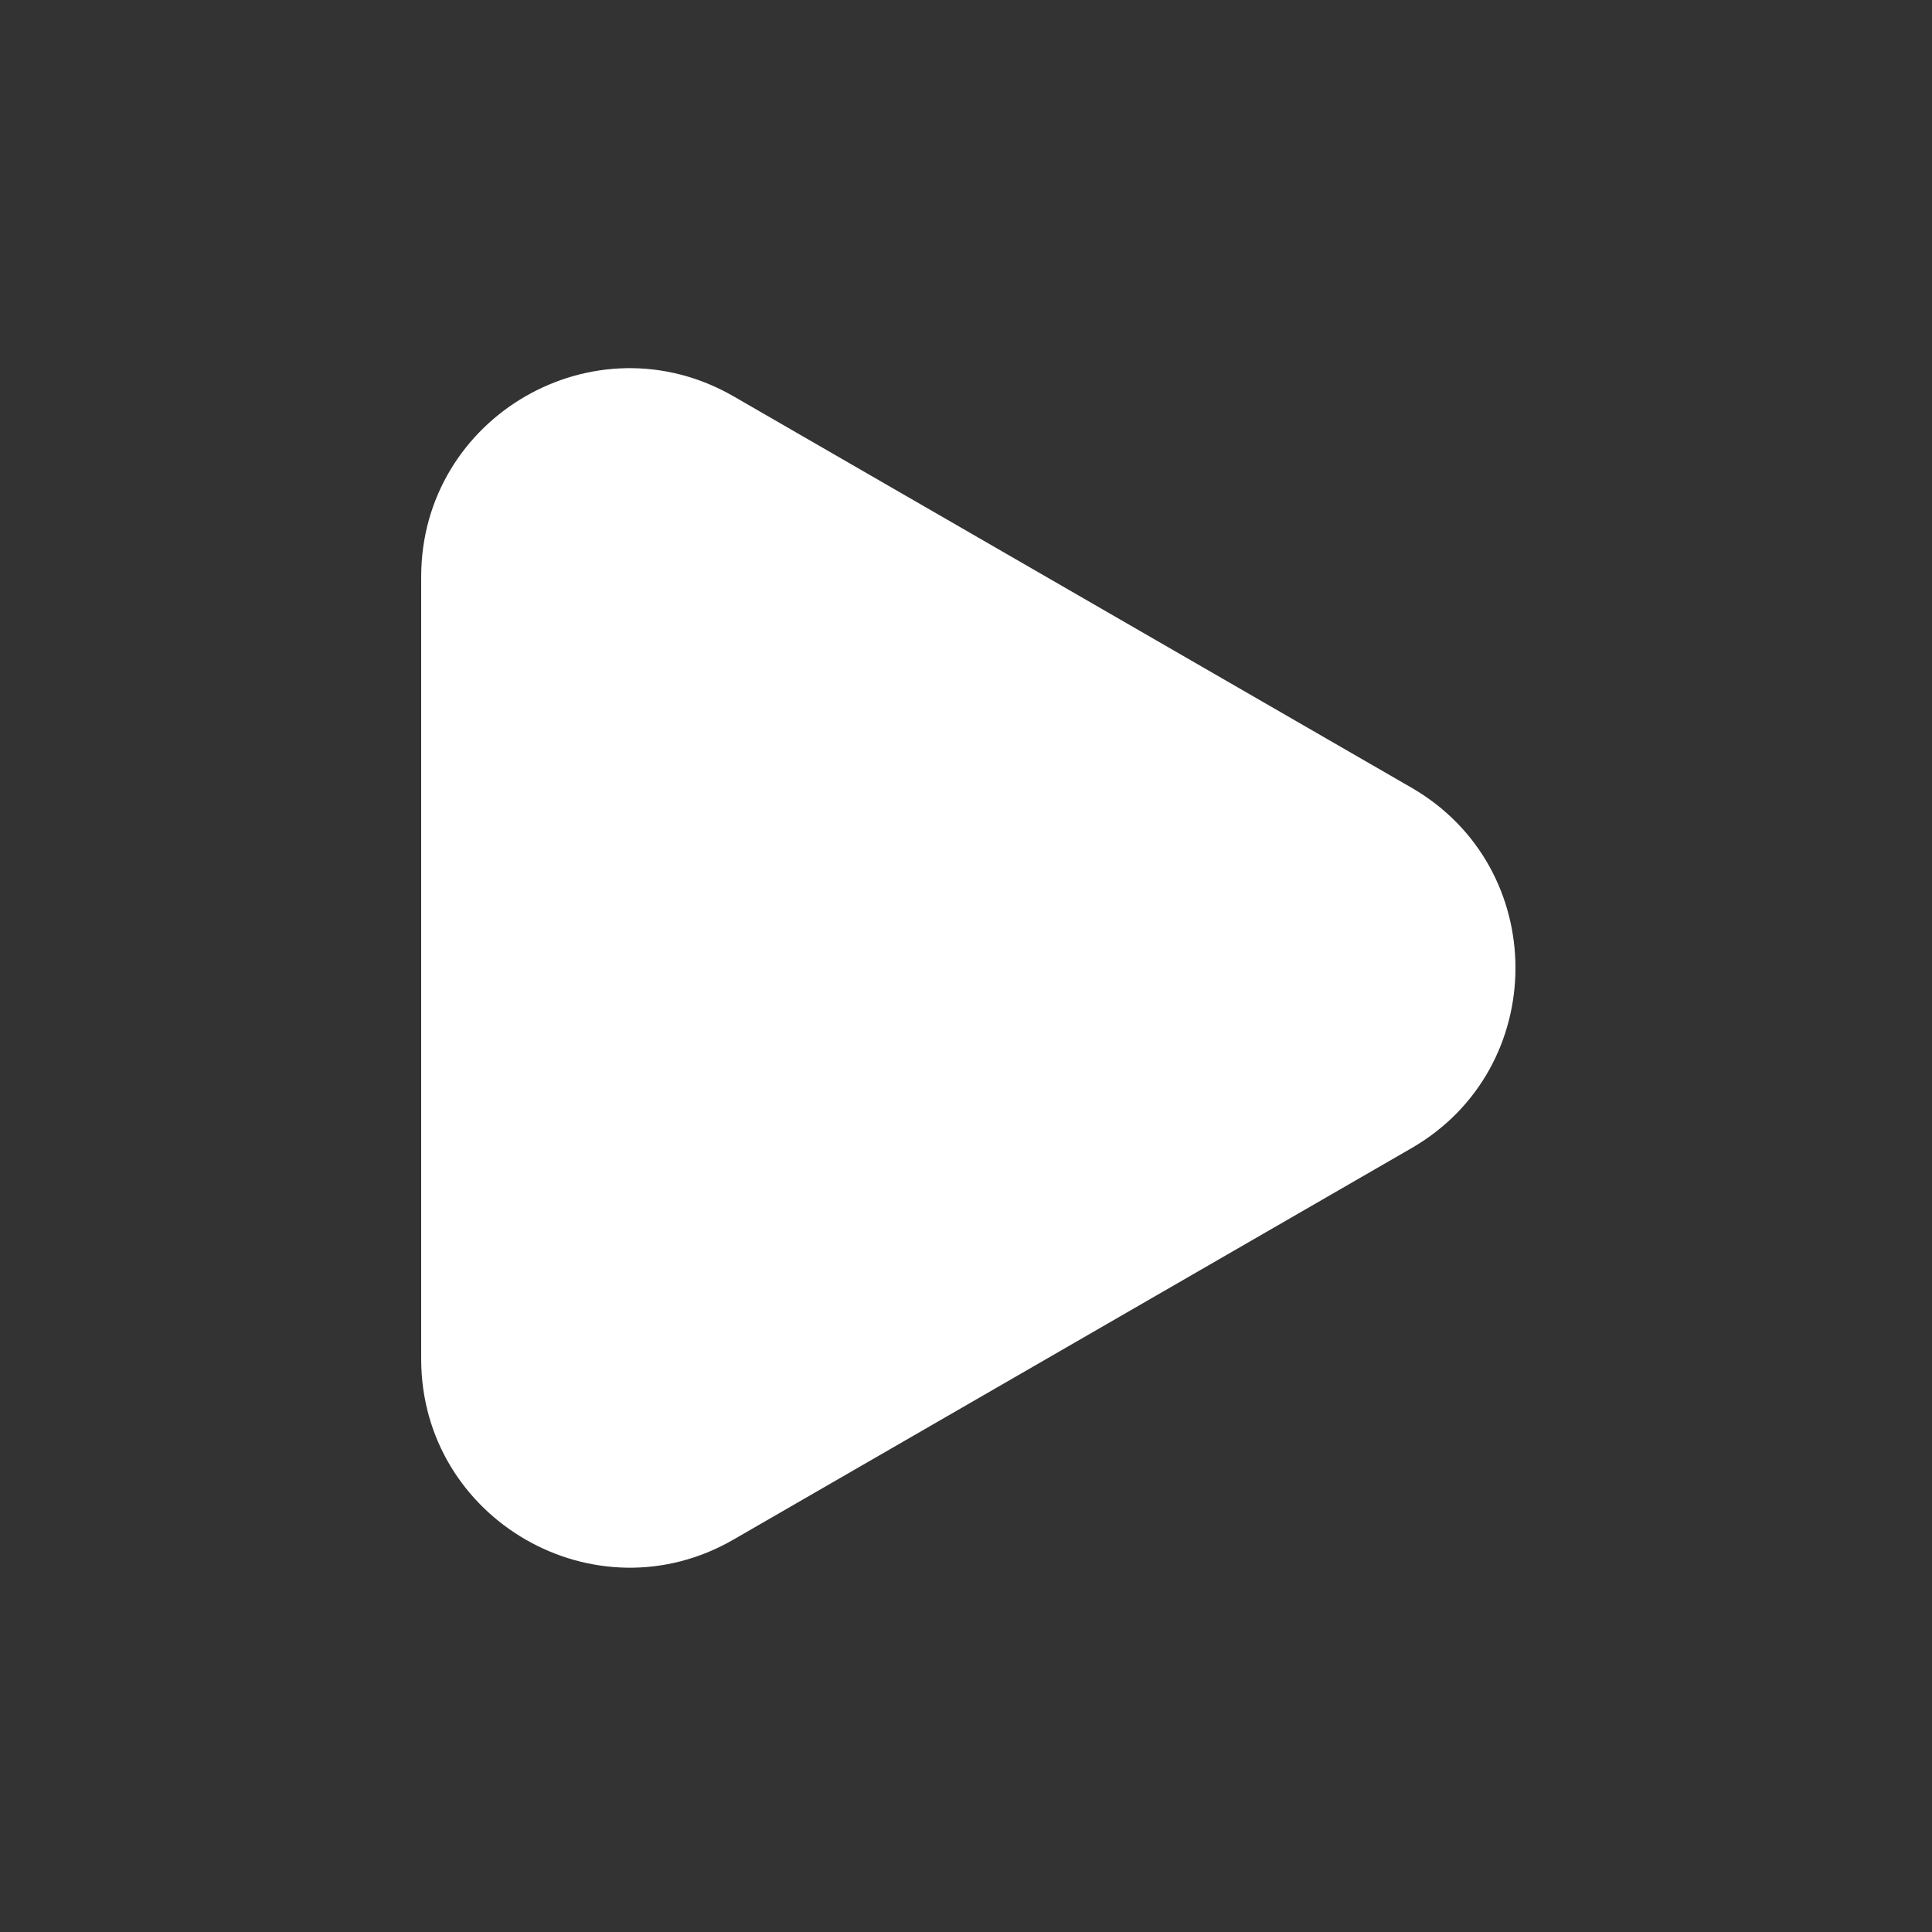 <?xml version="1.0" encoding="utf-8"?>
<!-- Generator: Adobe Illustrator 21.0.0, SVG Export Plug-In . SVG Version: 6.00 Build 0)  -->
<svg version="1.1" id="Capa_1" xmlns="http://www.w3.org/2000/svg" xmlns:xlink="http://www.w3.org/1999/xlink" x="0px" y="0px"
	 viewBox="0 0 500 500" style="enable-background:new 0 0 500 500;" xml:space="preserve">
<rect x="0" y="0" width="500" height="500" fill="#333333" stroke="none"/>
<style type="text/css">
	.st0{fill:#FFFFFF;}
</style>
<path class="st0" d="M365.2,203.8L189.9,102.6c-36-20.8-80.9,5.2-80.9,46.7v202.4c0,41.5,45,67.5,80.9,46.7l175.3-101.2
	C401.2,276.5,401.2,224.5,365.2,203.8z"/>
</svg>
